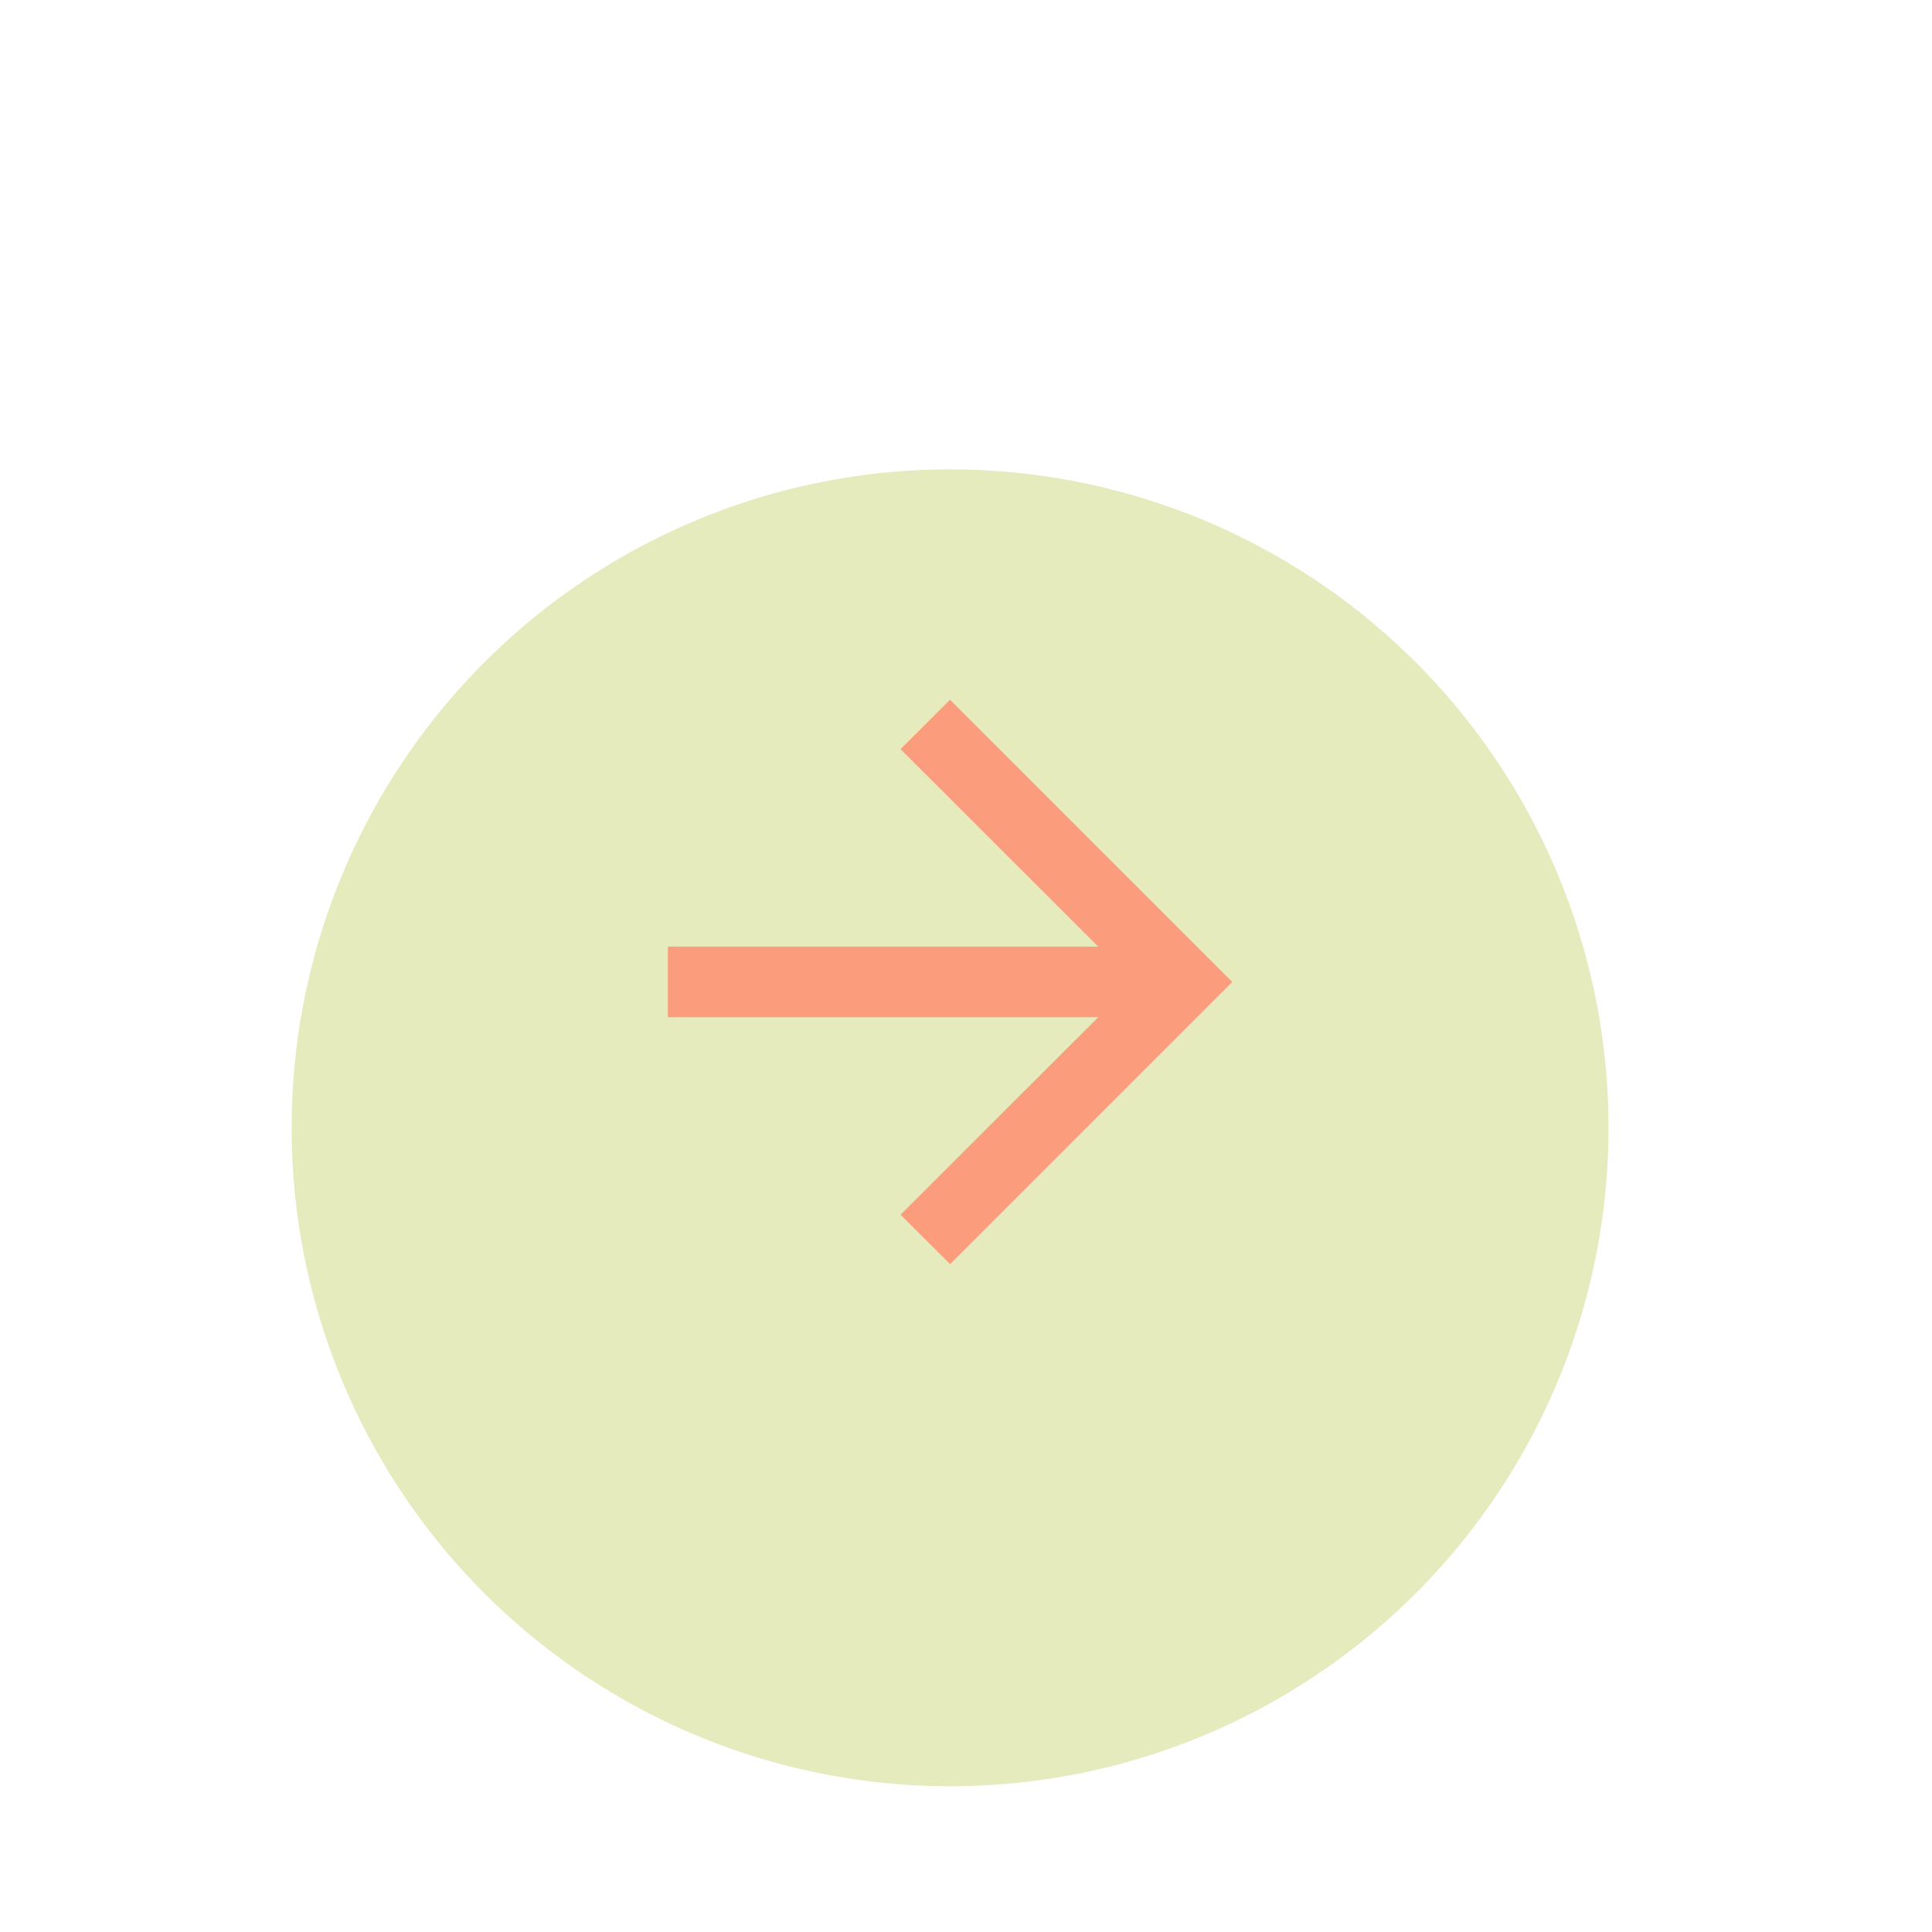 <svg xmlns="http://www.w3.org/2000/svg" xmlns:xlink="http://www.w3.org/1999/xlink" width="53" height="53" viewBox="0 0 53 53">
  <defs>
    <filter id="Circle" x="-4" y="0.875" width="60.125" height="60.125" filterUnits="userSpaceOnUse">
      <feOffset dy="4" input="SourceAlpha"/>
      <feGaussianBlur stdDeviation="4" result="blur"/>
      <feFlood flood-color="#ff003a" flood-opacity="0.2"/>
      <feComposite operator="in" in2="blur"/>
      <feComposite in="SourceGraphic"/>
    </filter>
    <clipPath id="clip-Elementos_2">
      <rect width="53" height="53"/>
    </clipPath>
  </defs>
  <g id="Elementos_2" data-name="Elementos – 2" clip-path="url(#clip-Elementos_2)">
    <rect width="53" height="53" fill="none"/>
    <g id="iconArrow" transform="translate(-183 0.396)">
      <g transform="matrix(1, 0, 0, 1, 183, -0.4)" filter="url(#Circle)">
        <circle id="Circle-2" data-name="Circle" cx="18.063" cy="18.063" r="18.063" transform="translate(8 8.88)" fill="#e5ebbc"/>
      </g>
      <path id="Arrow" d="M15.482,6.773H3.677L9.1,1.355,7.741,0,0,7.741l7.741,7.741L9.1,14.127,3.677,8.709H15.482V6.773Z" transform="translate(216.804 34.282) rotate(180)" fill="#fb9d7d" fill-rule="evenodd"/>
    </g>
  </g>
</svg>
